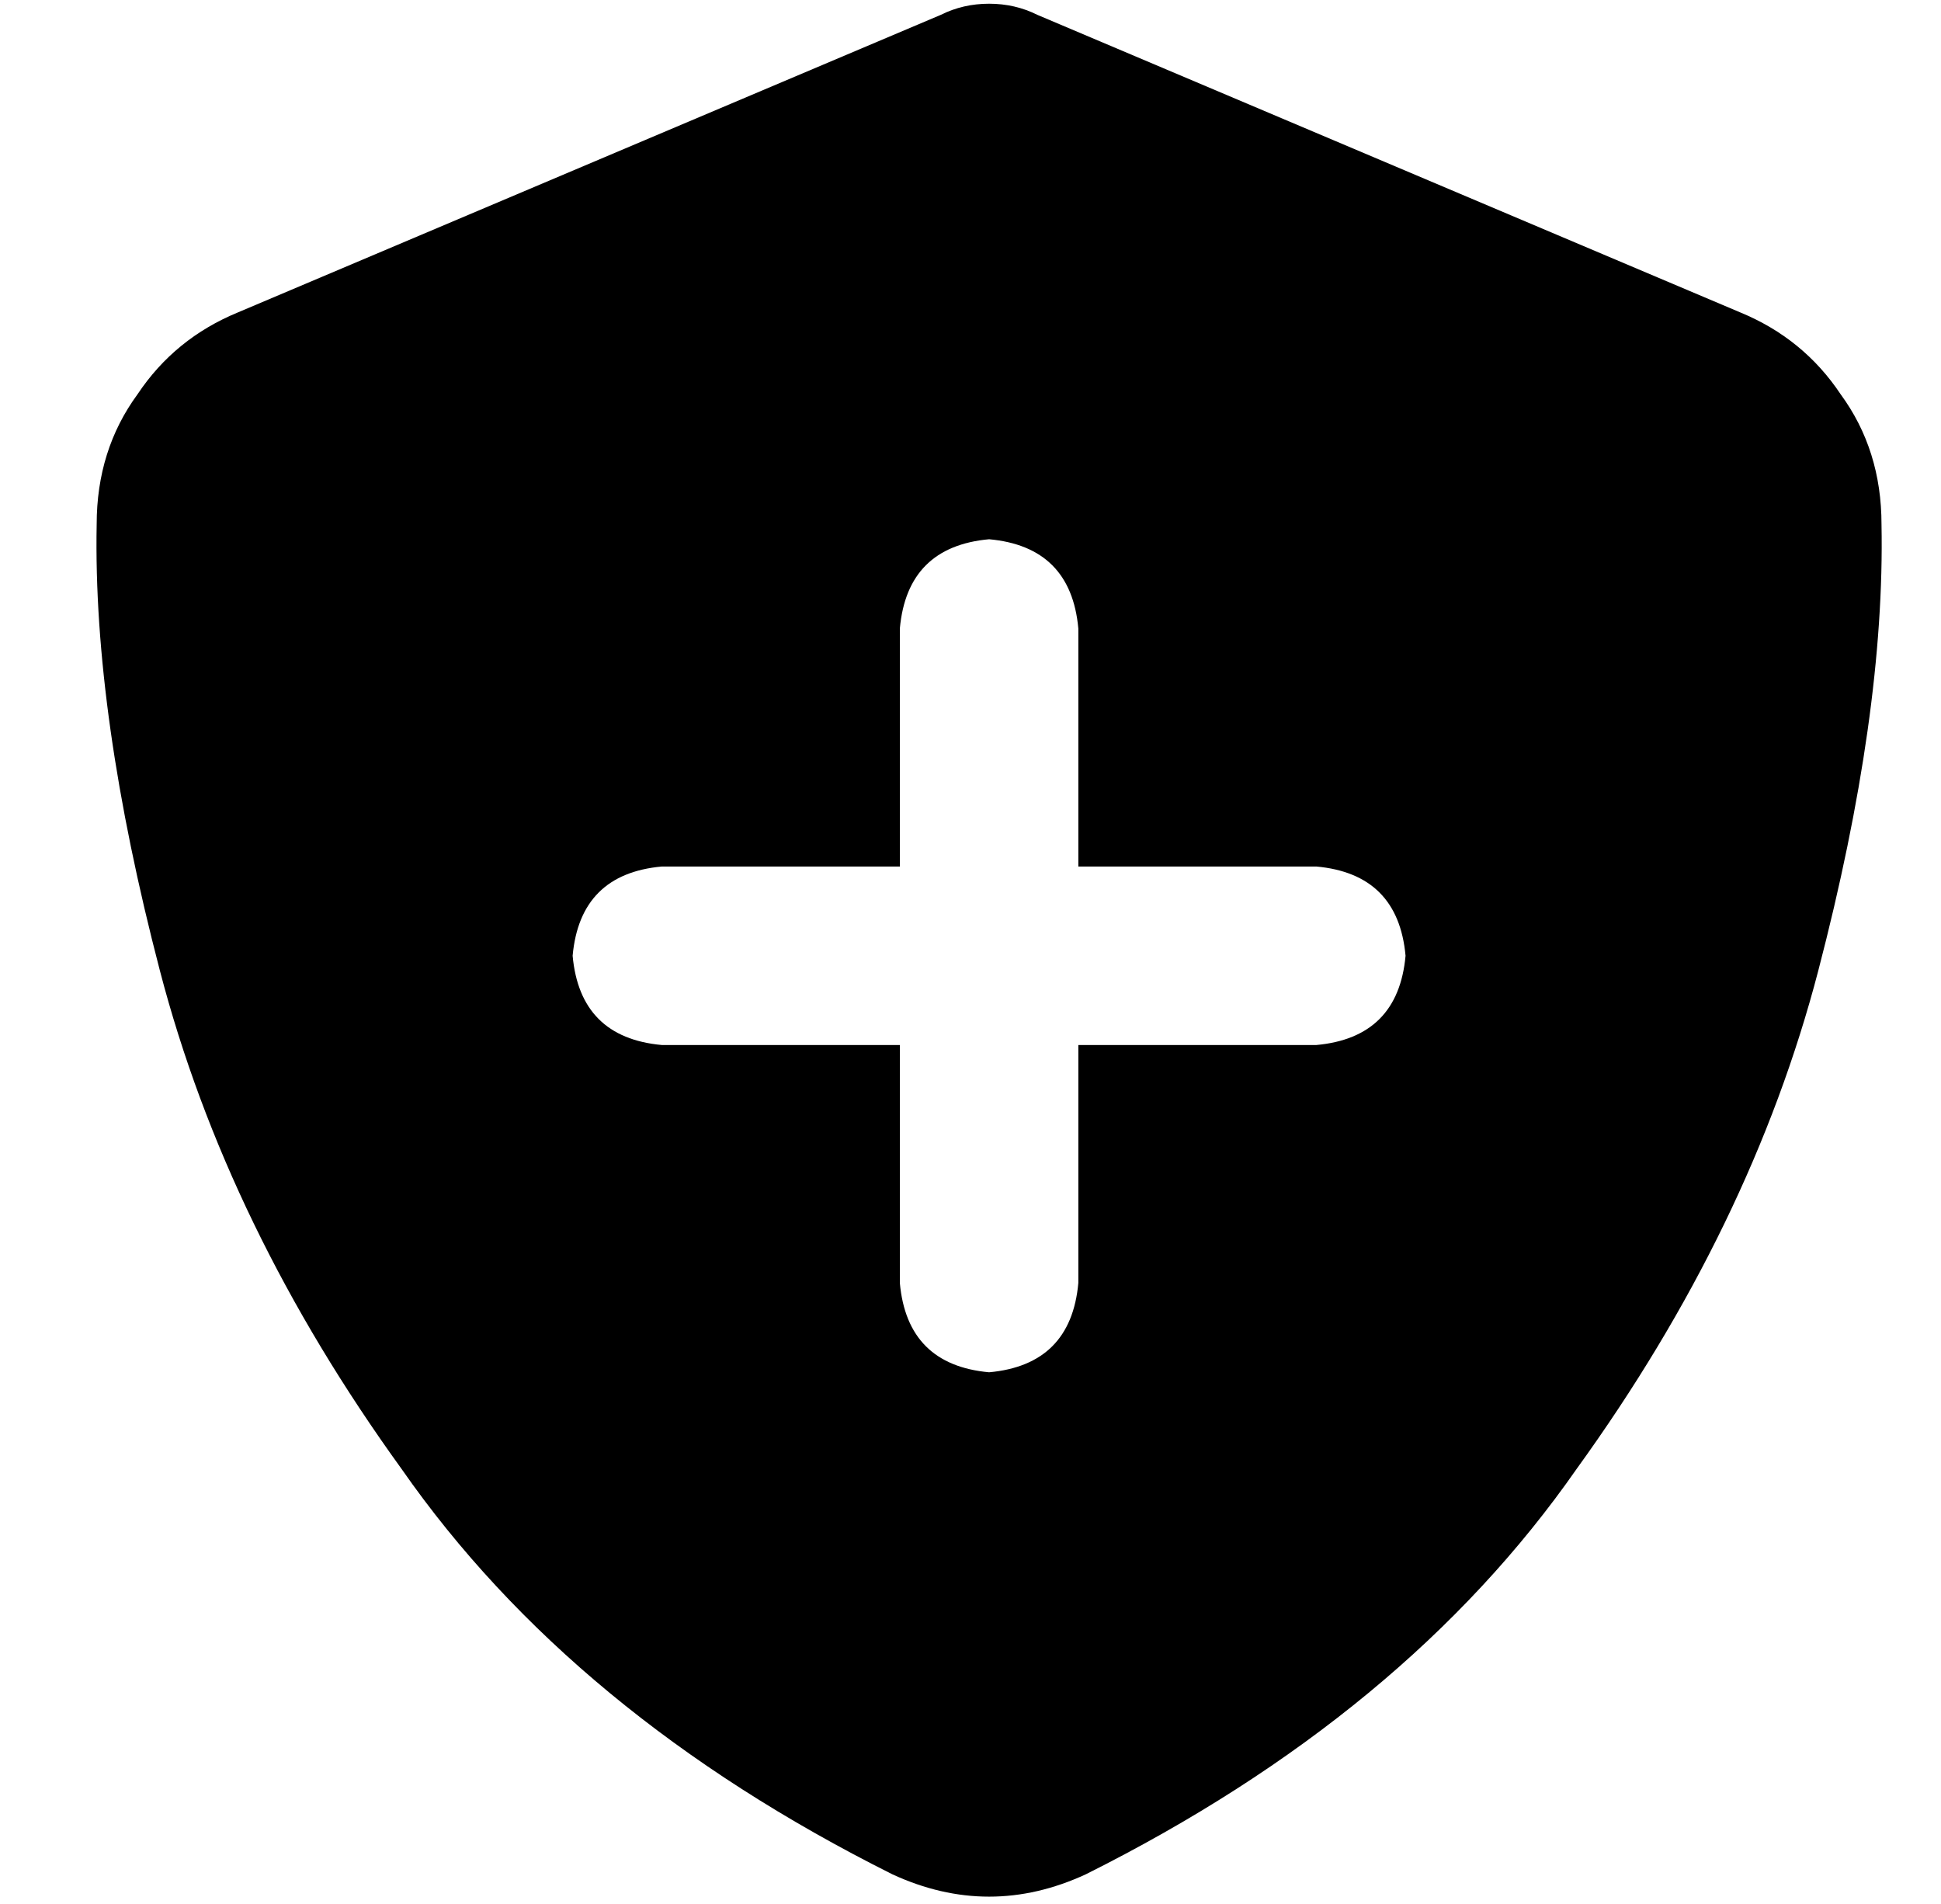 <?xml version="1.0" standalone="no"?>
<!DOCTYPE svg PUBLIC "-//W3C//DTD SVG 1.1//EN" "http://www.w3.org/Graphics/SVG/1.1/DTD/svg11.dtd" >
<svg xmlns="http://www.w3.org/2000/svg" xmlns:xlink="http://www.w3.org/1999/xlink" version="1.1" viewBox="-10 -40 522 512">
   <path fill="currentColor"
d="M269 -36q-6 -3 -13 -3t-13 3l-189 80v0q-17 7 -27 22q-11 15 -11 35q-1 51 17 120t65 134q46 66 132 109q26 12 52 0q86 -43 132 -109q47 -65 65 -134t17 -120q0 -20 -11 -35q-10 -15 -27 -22l-189 -80v0zM232 305v-64v64v-64h-64v0q-22 -2 -24 -24q2 -22 24 -24h64v0
v-64v0q2 -22 24 -24q22 2 24 24v64v0h64v0q22 2 24 24q-2 22 -24 24h-64v0v64v0q-2 22 -24 24q-22 -2 -24 -24v0z" />
</svg>

